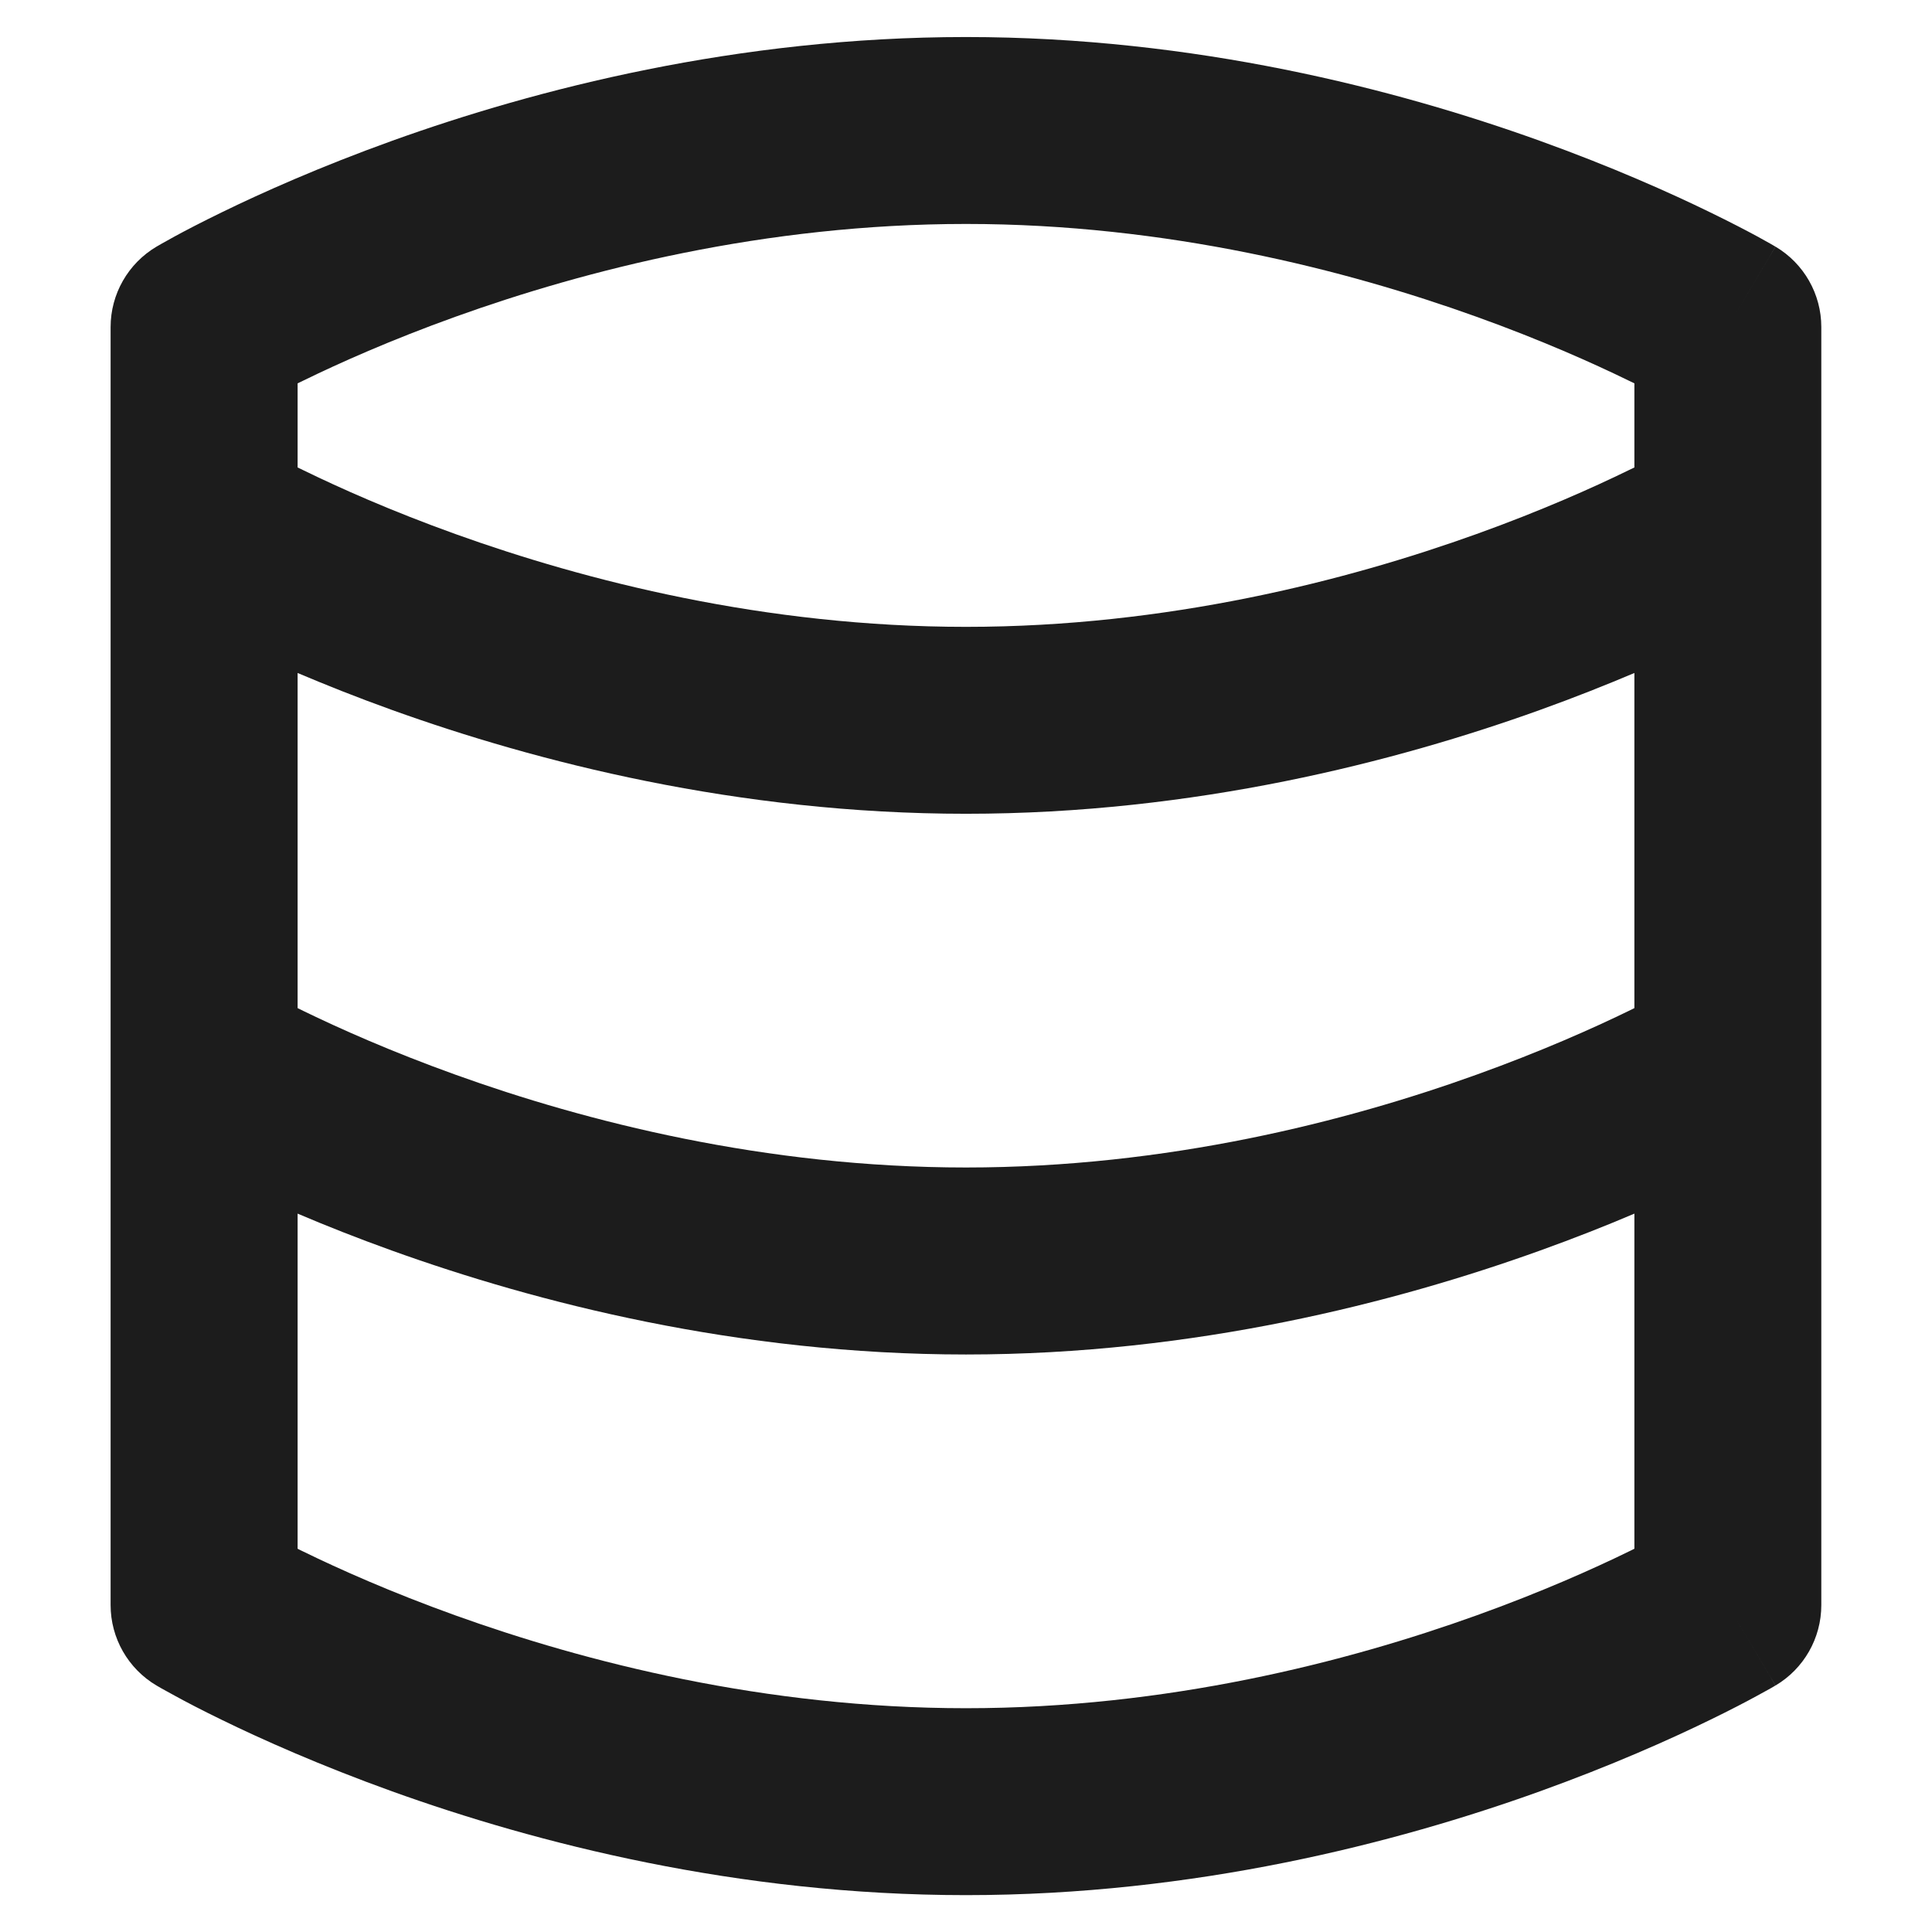 <svg width="24" height="24" viewBox="0 0 24 24" fill="none" xmlns="http://www.w3.org/2000/svg">
<path fill-rule="evenodd" clip-rule="evenodd" d="M4.871 1.749C6.654 1.108 9.157 0.46 12 0.46C14.843 0.46 17.345 1.108 19.128 1.749C20.022 2.071 20.743 2.393 21.245 2.638C21.496 2.76 21.693 2.863 21.83 2.937C21.898 2.975 21.952 3.005 21.99 3.026L22.035 3.052L22.048 3.06L22.053 3.062L22.055 3.063L22.055 3.064C22.056 3.064 22.056 3.064 21.464 4.063L22.056 3.064C22.409 3.273 22.625 3.653 22.625 4.063V19.939C22.625 20.349 22.409 20.729 22.056 20.938L21.464 19.939C22.056 20.938 22.056 20.938 22.055 20.938L22.055 20.938L22.053 20.939L22.048 20.942L22.035 20.95L21.99 20.976C21.952 20.997 21.898 21.027 21.83 21.064C21.693 21.139 21.496 21.242 21.245 21.364C20.743 21.609 20.022 21.931 19.128 22.253C17.345 22.894 14.843 23.542 12 23.542C9.157 23.542 6.654 22.894 4.871 22.253C3.977 21.931 3.256 21.609 2.754 21.364C2.503 21.242 2.306 21.139 2.17 21.064C2.101 21.027 2.048 20.997 2.01 20.976L1.965 20.95L1.951 20.942L1.947 20.939L1.945 20.938L1.944 20.938C1.944 20.938 1.944 20.938 2.536 19.939L1.944 20.938C1.591 20.729 1.374 20.349 1.374 19.939V4.063C1.374 3.653 1.591 3.273 1.944 3.064L2.536 4.063C1.944 3.064 1.944 3.064 1.944 3.064L1.945 3.063L1.947 3.062L1.951 3.06L1.965 3.052L2.01 3.026C2.048 3.005 2.101 2.975 2.17 2.937C2.306 2.863 2.503 2.76 2.754 2.638C3.256 2.393 3.977 2.071 4.871 1.749ZM3.127 5.063L3.126 5.063L3.127 5.063L3.127 5.063ZM3.697 4.762C3.721 4.75 3.746 4.738 3.772 4.726C4.21 4.512 4.853 4.224 5.657 3.935C7.271 3.355 9.5 2.782 12 2.782C14.499 2.782 16.729 3.355 18.342 3.935C19.146 4.224 19.79 4.512 20.228 4.726C20.253 4.738 20.278 4.75 20.303 4.762V5.807C20.278 5.819 20.253 5.831 20.228 5.843C19.79 6.057 19.146 6.345 18.342 6.634C16.729 7.214 14.499 7.787 12 7.787C9.5 7.787 7.271 7.214 5.657 6.634C4.853 6.345 4.21 6.057 3.772 5.843C3.746 5.831 3.721 5.819 3.697 5.807V4.762ZM3.697 8.36C4.044 8.507 4.437 8.664 4.871 8.82C6.654 9.461 9.157 10.109 12 10.109C14.843 10.109 17.345 9.461 19.128 8.82C19.562 8.664 19.956 8.507 20.303 8.36V12.523C20.278 12.535 20.253 12.547 20.228 12.56C19.79 12.773 19.146 13.061 18.342 13.35C16.729 13.931 14.499 14.503 12 14.503C9.5 14.503 7.271 13.931 5.657 13.35C4.853 13.061 4.21 12.773 3.772 12.56C3.746 12.547 3.721 12.535 3.697 12.523V8.36ZM3.697 15.076V19.239C3.721 19.252 3.746 19.264 3.772 19.276C4.21 19.49 4.853 19.778 5.657 20.067C7.271 20.647 9.5 21.22 12 21.22C14.499 21.22 16.729 20.647 18.342 20.067C19.146 19.778 19.79 19.49 20.228 19.276C20.253 19.264 20.278 19.252 20.303 19.239V15.076C19.956 15.224 19.562 15.38 19.128 15.536C17.345 16.177 14.843 16.826 12 16.826C9.157 16.826 6.654 16.177 4.871 15.536C4.437 15.38 4.044 15.224 3.697 15.076ZM3.126 5.063C3.126 5.063 3.126 5.063 3.126 5.063Z" fill="#1C1C1C"/>
</svg>
